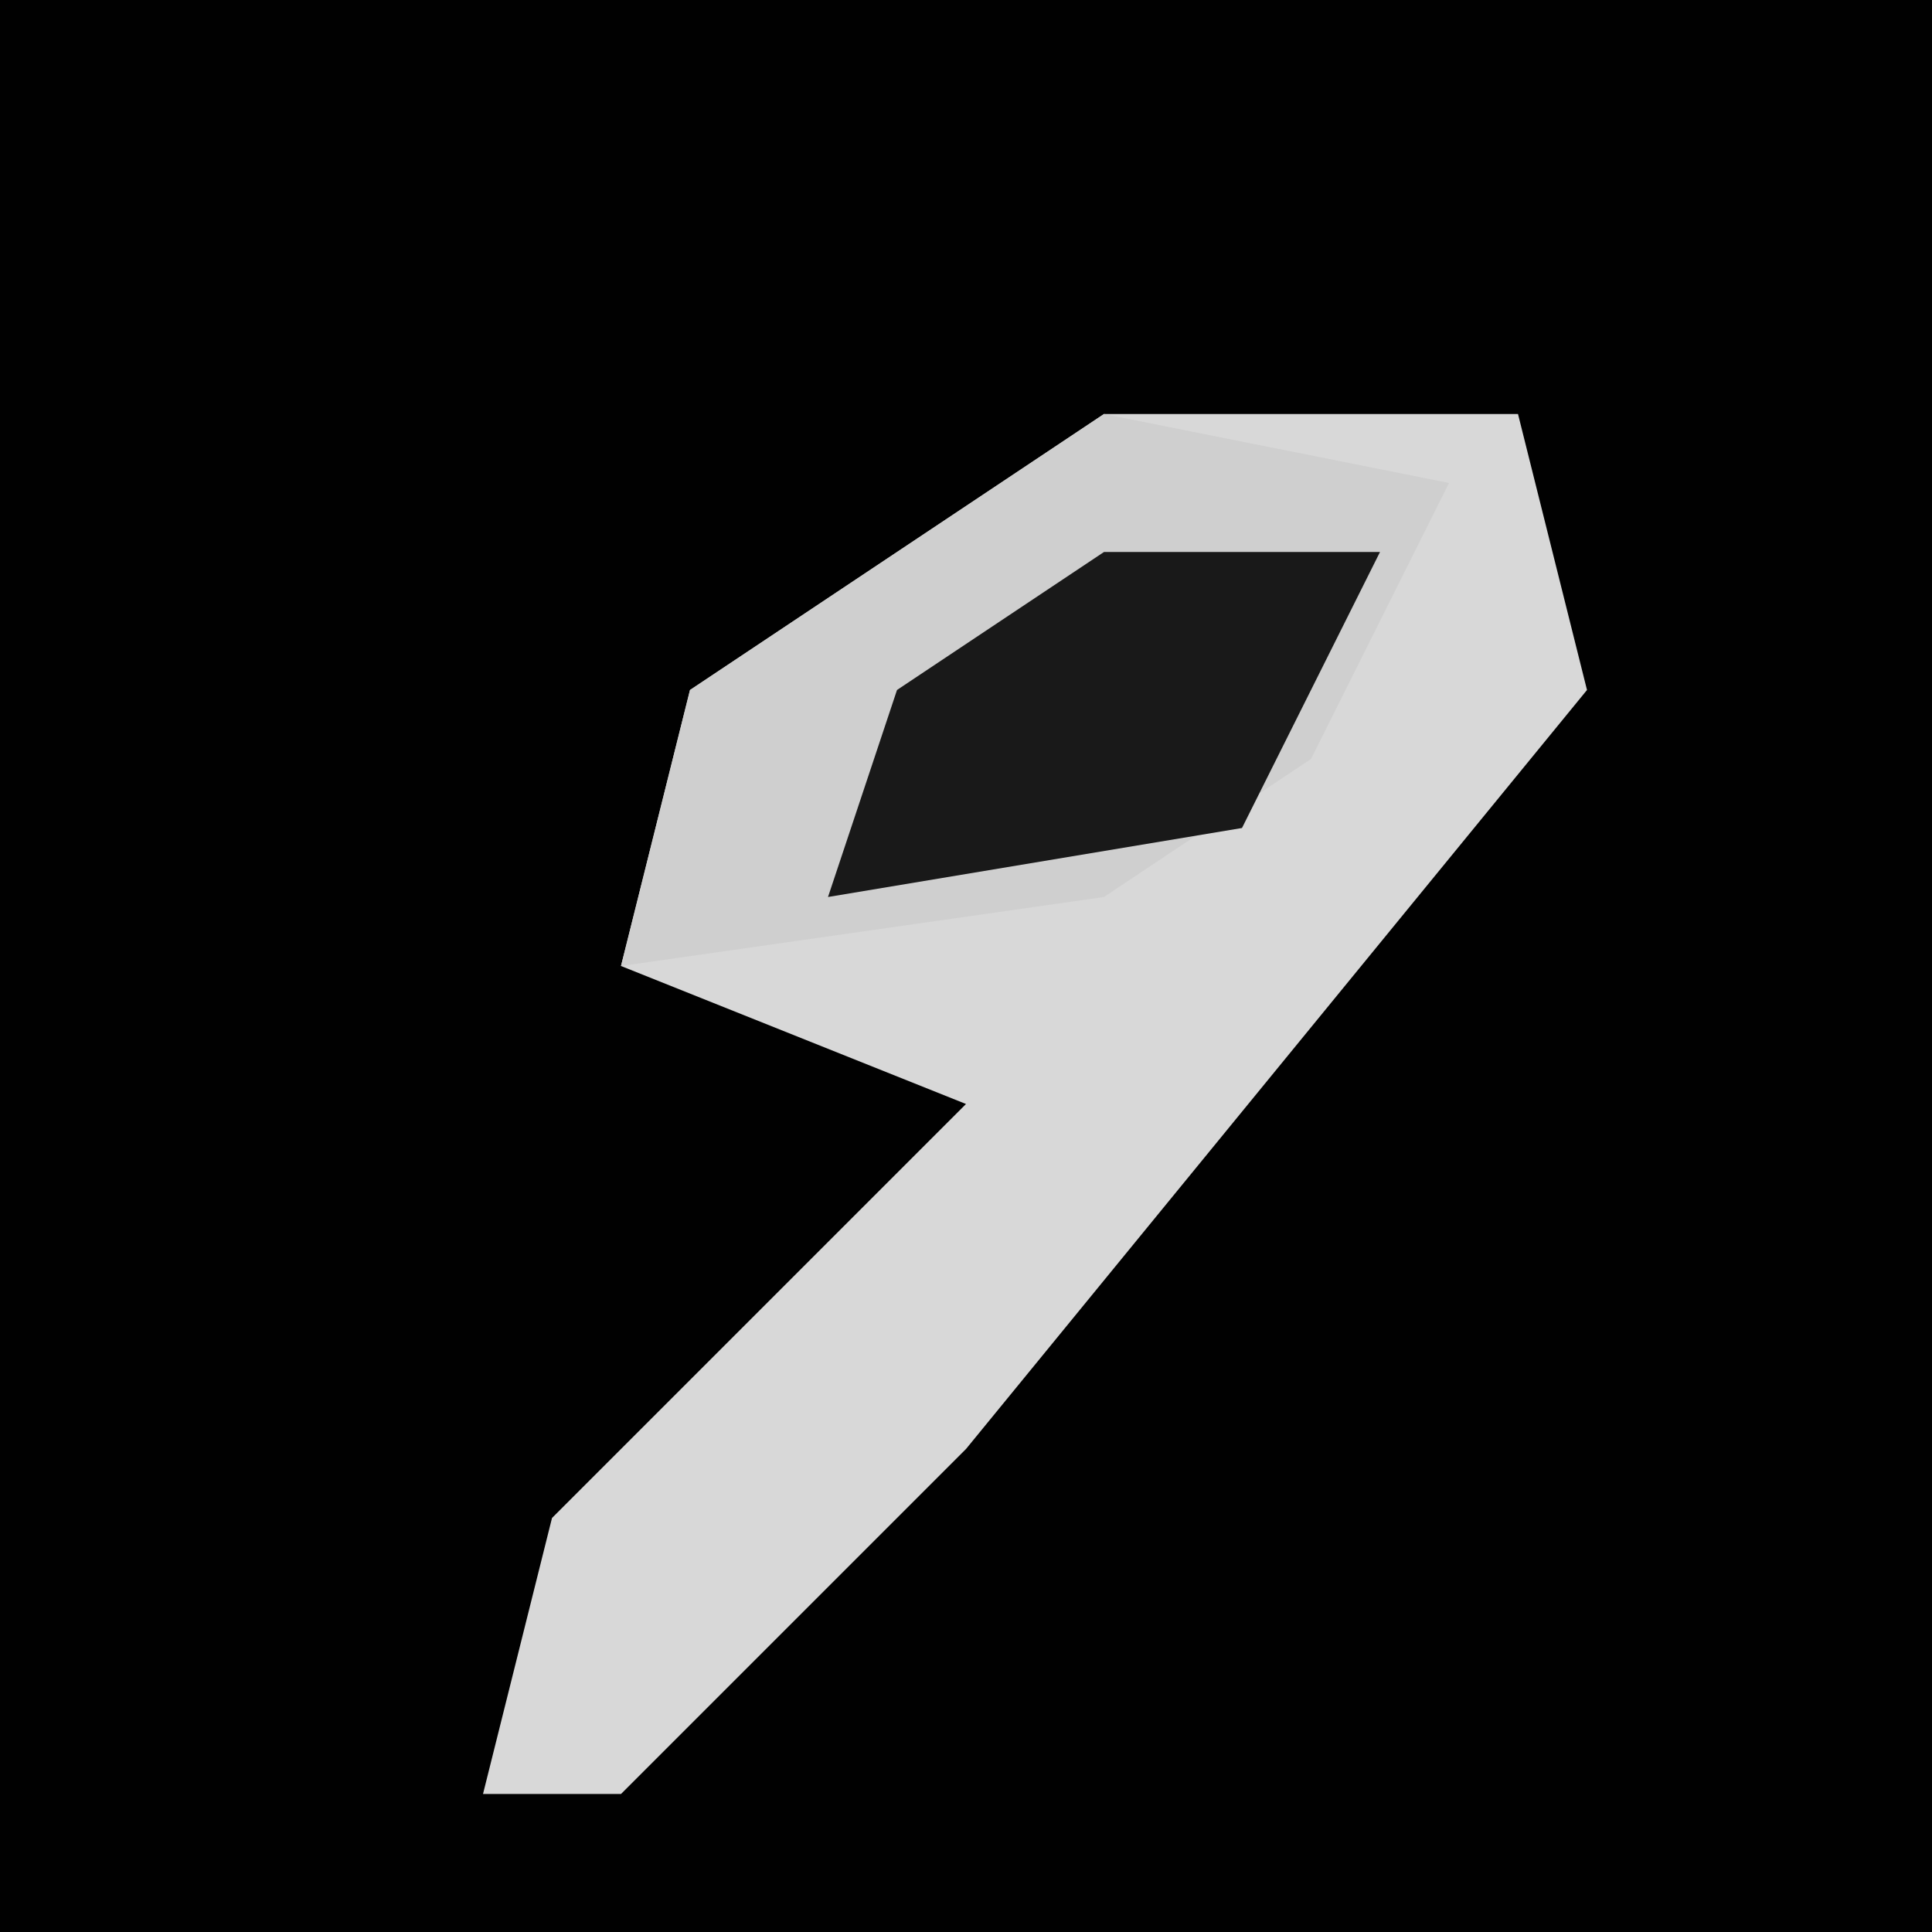 <?xml version="1.0" encoding="UTF-8"?>
<svg version="1.1" xmlns="http://www.w3.org/2000/svg" width="28" height="28">
<path d="M0,0 L28,0 L28,28 L0,28 Z " fill="#010101" transform="translate(0,0)"/>
<path d="M0,0 L6,0 L7,4 L-2,15 L-7,20 L-9,20 L-8,16 L-2,10 L-7,8 L-6,4 Z " fill="#D8D8D8" transform="translate(16,6)"/>
<path d="M0,0 L5,1 L3,5 L0,7 L-7,8 L-6,4 Z " fill="#CFCFCF" transform="translate(16,6)"/>
<path d="M0,0 L4,0 L2,4 L-4,5 L-3,2 Z " fill="#191919" transform="translate(16,8)"/>
</svg>
